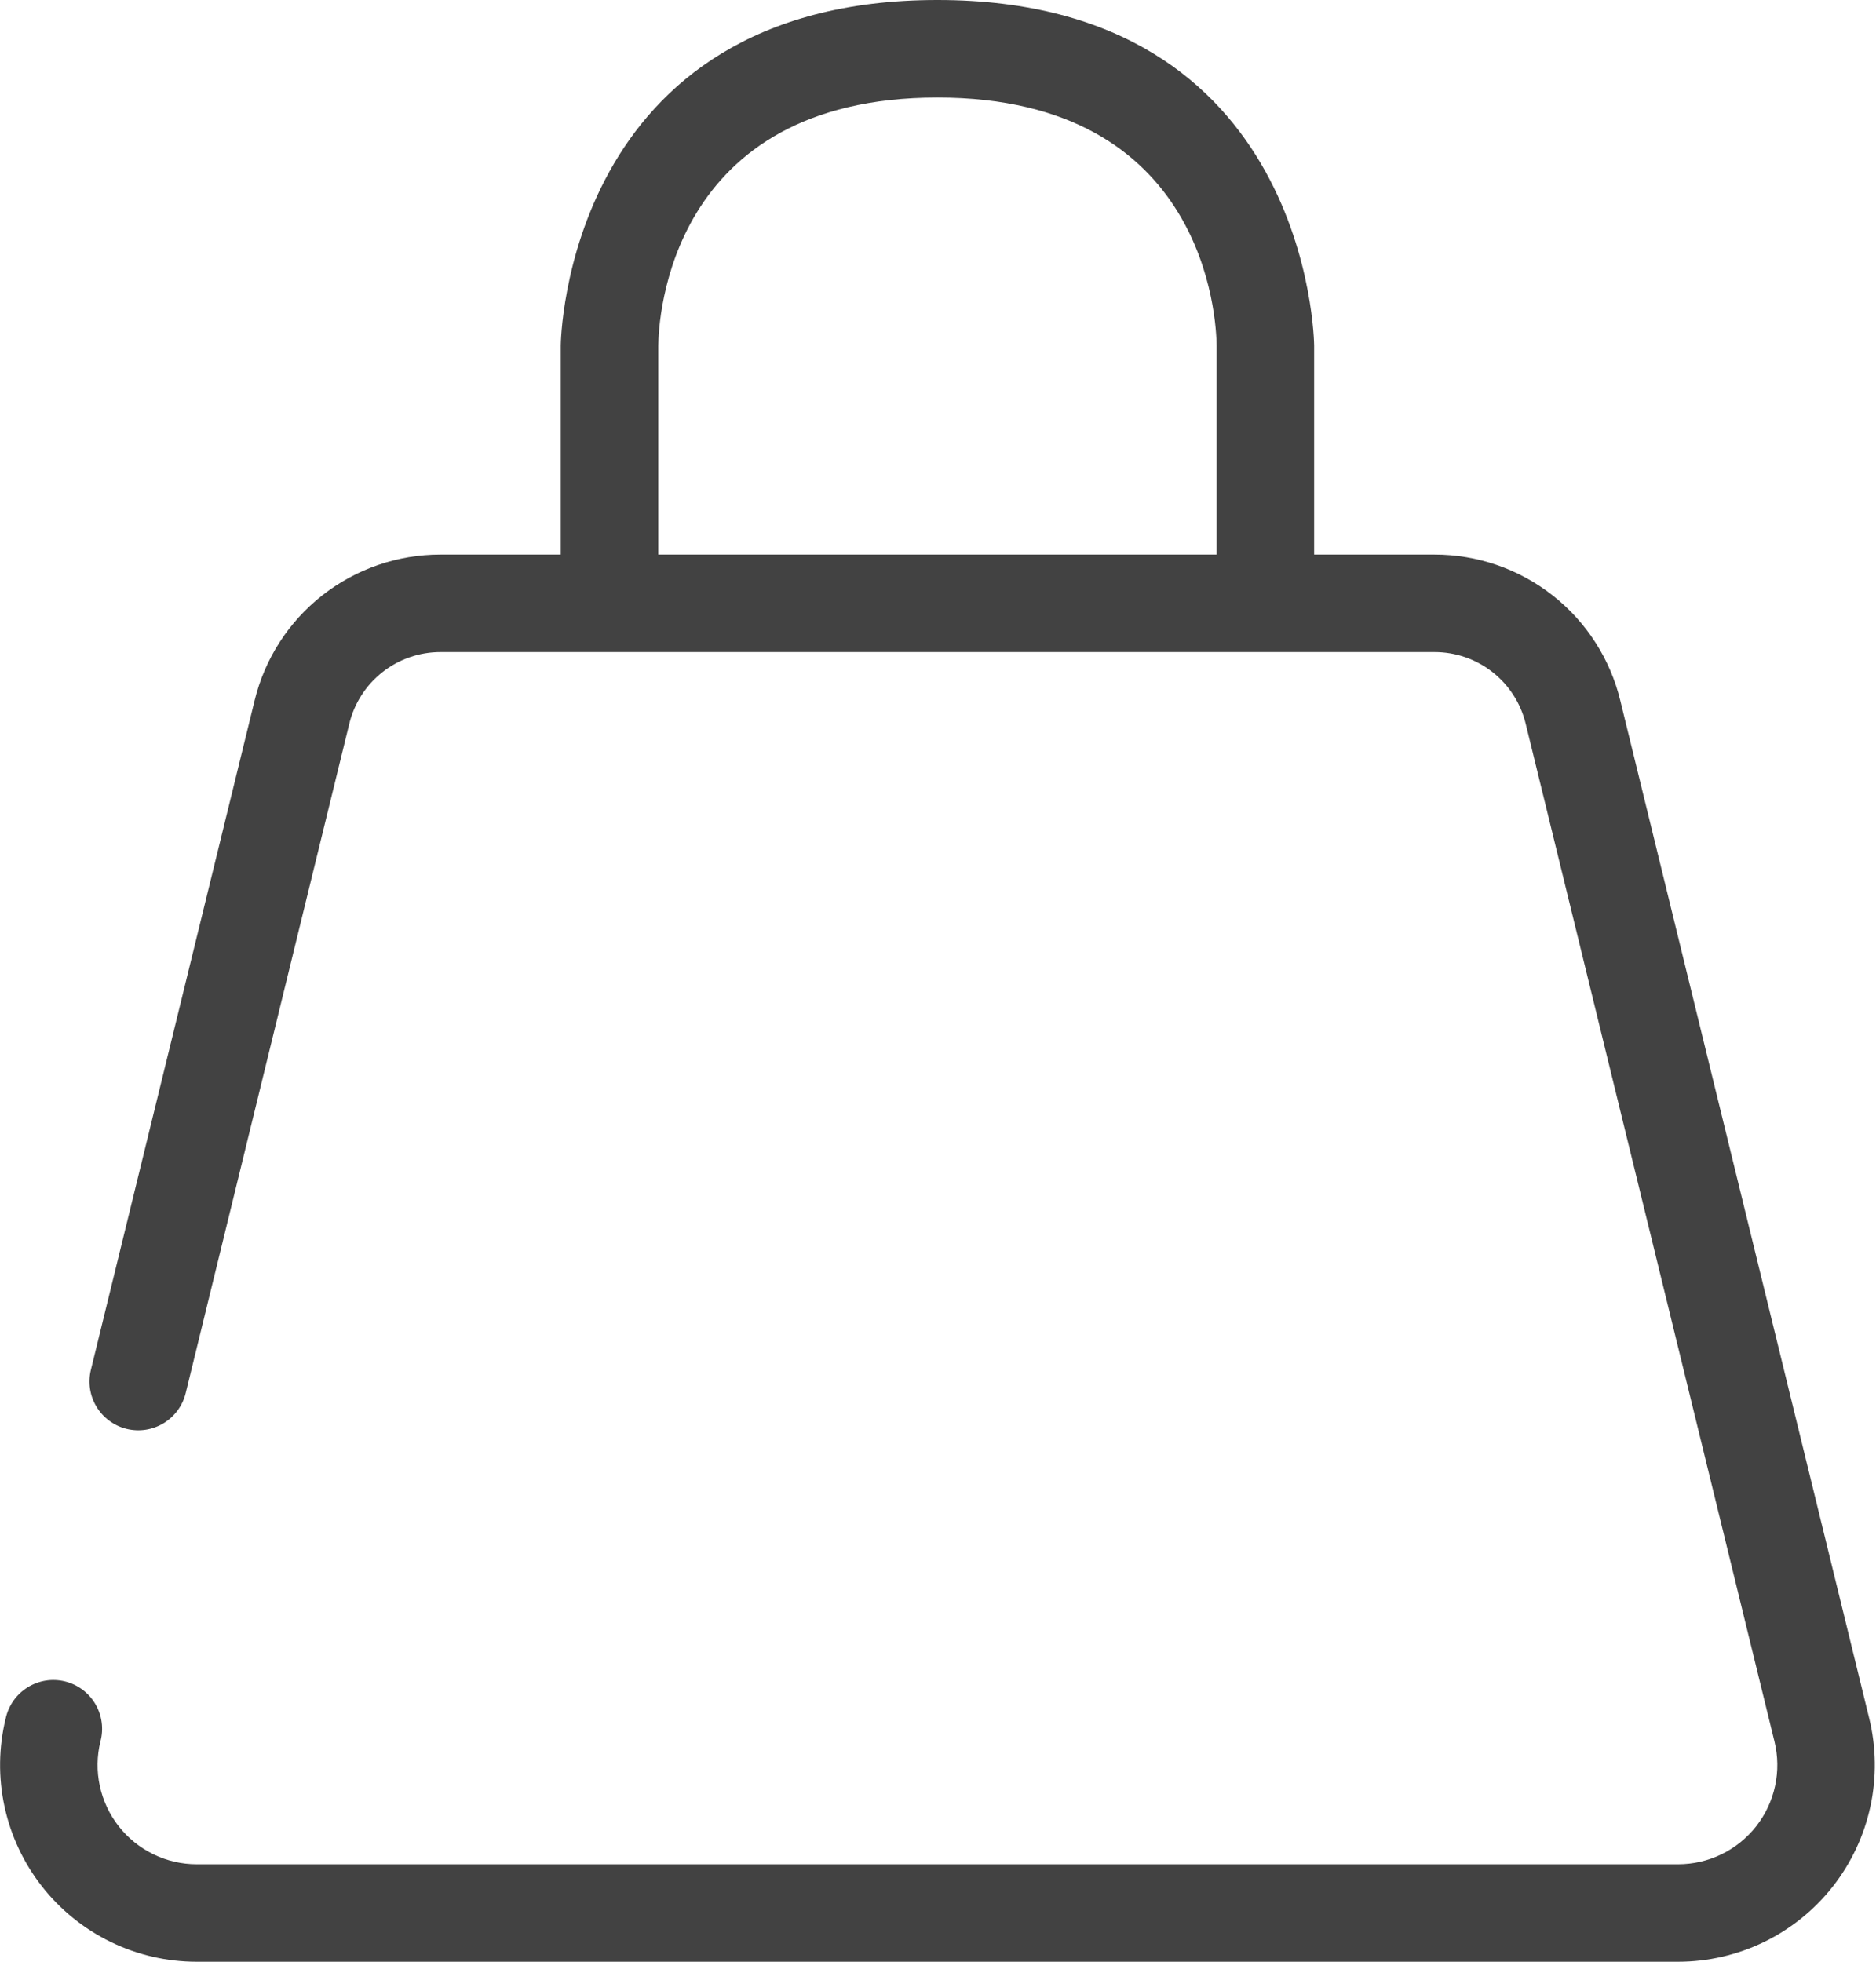 <svg width="88" height="92" viewBox="0 0 88 92" fill="none" xmlns="http://www.w3.org/2000/svg">
<g clip-path="url(#clip0_201_18)">
<path d="M87.681 80.584L76.006 32.857C75.532 30.902 74.413 29.164 72.831 27.922C71.249 26.68 69.295 26.006 67.283 26.009H61.644V16.206C61.644 16.044 61.441 0 43.974 0C26.507 0 26.304 16.044 26.304 16.206V26.009H20.665C18.654 26.006 16.7 26.68 15.117 27.922C13.535 29.164 12.417 30.902 11.942 32.857L4.263 64.244C4.118 64.834 4.214 65.457 4.529 65.976C4.845 66.495 5.353 66.868 5.943 67.012C6.533 67.156 7.156 67.06 7.675 66.745C8.194 66.43 8.566 65.922 8.711 65.332L16.384 33.943C16.617 32.983 17.167 32.129 17.945 31.518C18.722 30.908 19.682 30.578 20.671 30.58H67.283C68.271 30.577 69.232 30.908 70.009 31.518C70.786 32.128 71.336 32.983 71.568 33.943L83.237 81.67C83.405 82.355 83.415 83.069 83.266 83.758C83.118 84.448 82.814 85.094 82.379 85.649C81.943 86.204 81.388 86.653 80.753 86.961C80.119 87.27 79.423 87.43 78.718 87.43H9.23C8.525 87.43 7.829 87.27 7.195 86.961C6.561 86.653 6.005 86.204 5.569 85.649C5.134 85.094 4.831 84.448 4.682 83.758C4.533 83.069 4.543 82.355 4.711 81.67C4.79 81.375 4.81 81.068 4.768 80.766C4.727 80.464 4.626 80.173 4.471 79.911C4.316 79.648 4.11 79.42 3.865 79.238C3.62 79.056 3.341 78.925 3.045 78.853C2.749 78.781 2.442 78.768 2.141 78.816C1.84 78.865 1.551 78.972 1.292 79.134C1.034 79.295 0.81 79.506 0.634 79.755C0.458 80.004 0.334 80.286 0.268 80.584C-0.064 81.942 -0.083 83.358 0.212 84.724C0.507 86.091 1.109 87.373 1.972 88.472C2.835 89.572 3.937 90.461 5.195 91.073C6.452 91.684 7.832 92.002 9.23 92.001H78.718C80.116 92.001 81.496 91.683 82.753 91.072C84.01 90.46 85.112 89.571 85.975 88.471C86.838 87.372 87.44 86.09 87.736 84.724C88.031 83.358 88.013 81.942 87.681 80.584ZM43.974 4.574C56.6 4.574 57.058 15.024 57.069 16.206V26.009H30.879V16.216C30.89 15.024 31.347 4.574 43.974 4.574Z" fill="#424242"/>
</g>
<defs>
<clipPath id="clip0_201_18">
<rect width="87.948" height="92" fill="white"/>
</clipPath>
</defs>
</svg>
